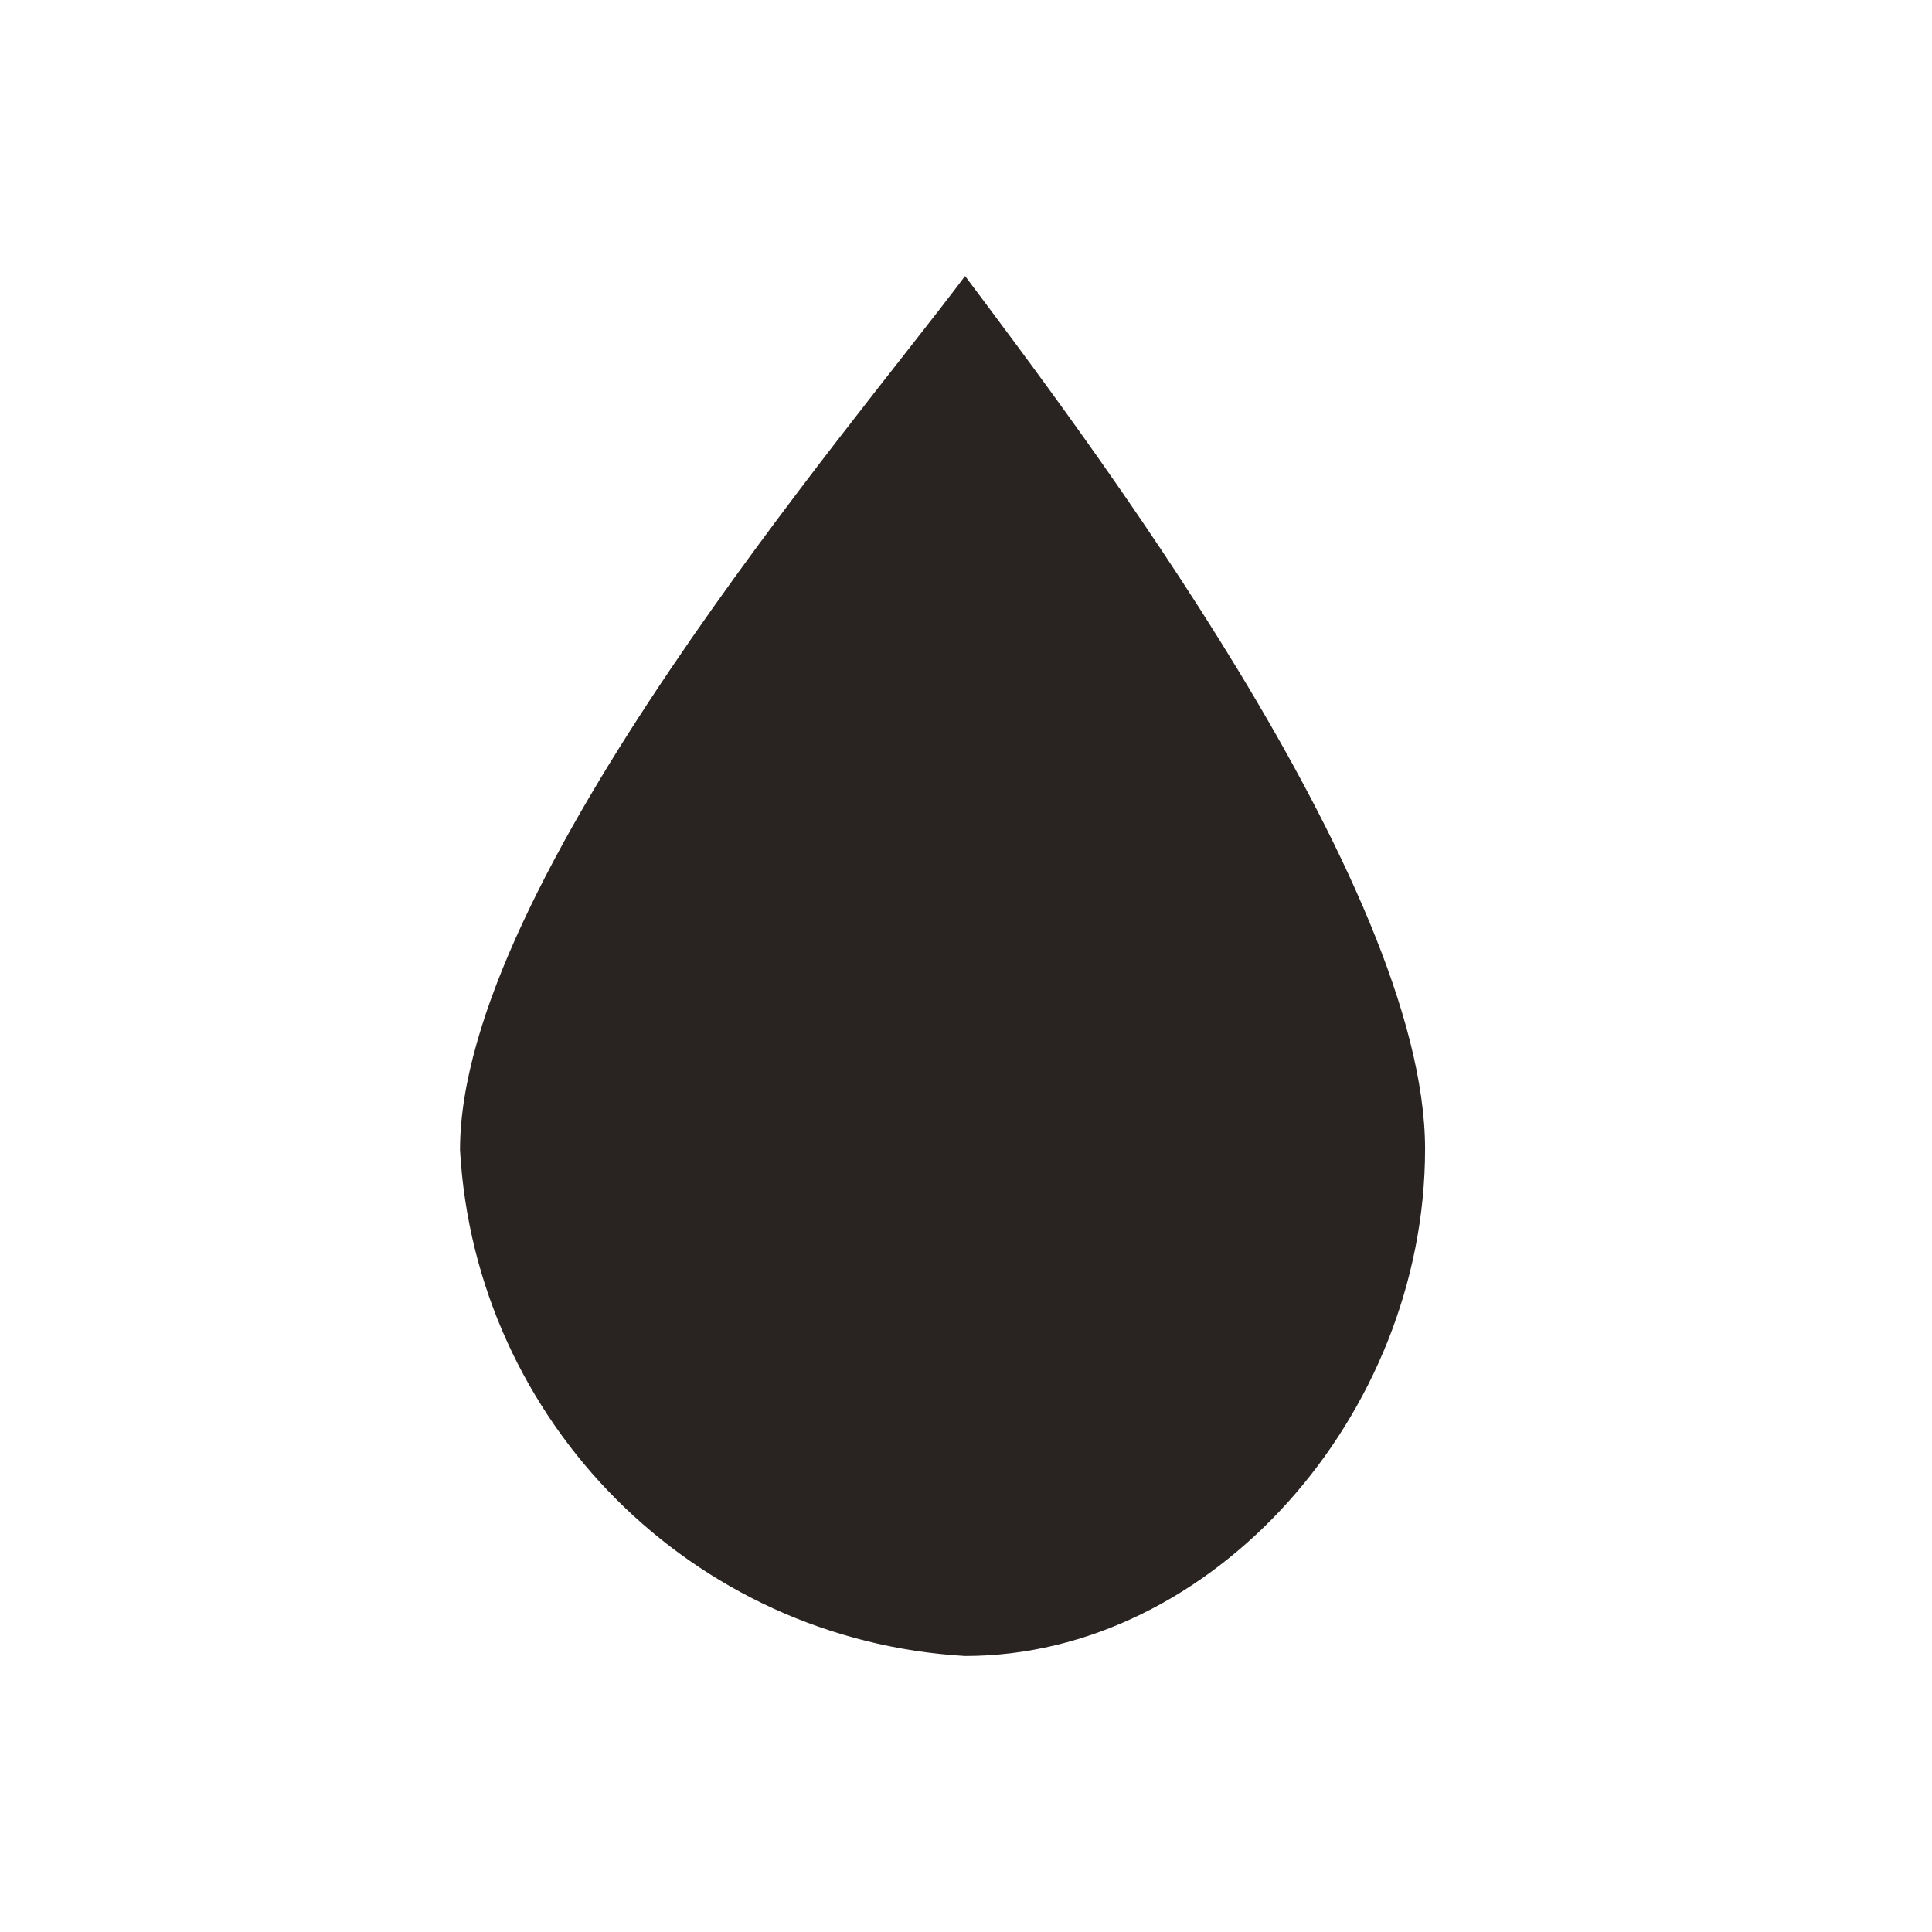 <svg xmlns="http://www.w3.org/2000/svg" viewBox="0 0 21 21" height="21" width="21"><title>water_15.svg</title><rect fill="none" x="0" y="0" width="21" height="21"></rect><path fill="#292422" transform="translate(3 3)" d="M7.49,15C4.529,14.827,2.168,12.461,2,9.5C2,6.6,6.25,1.66,7.49,0c1.24,1.66,5,6.59,5,9.49S10.17,15,7.49,15z"></path></svg>